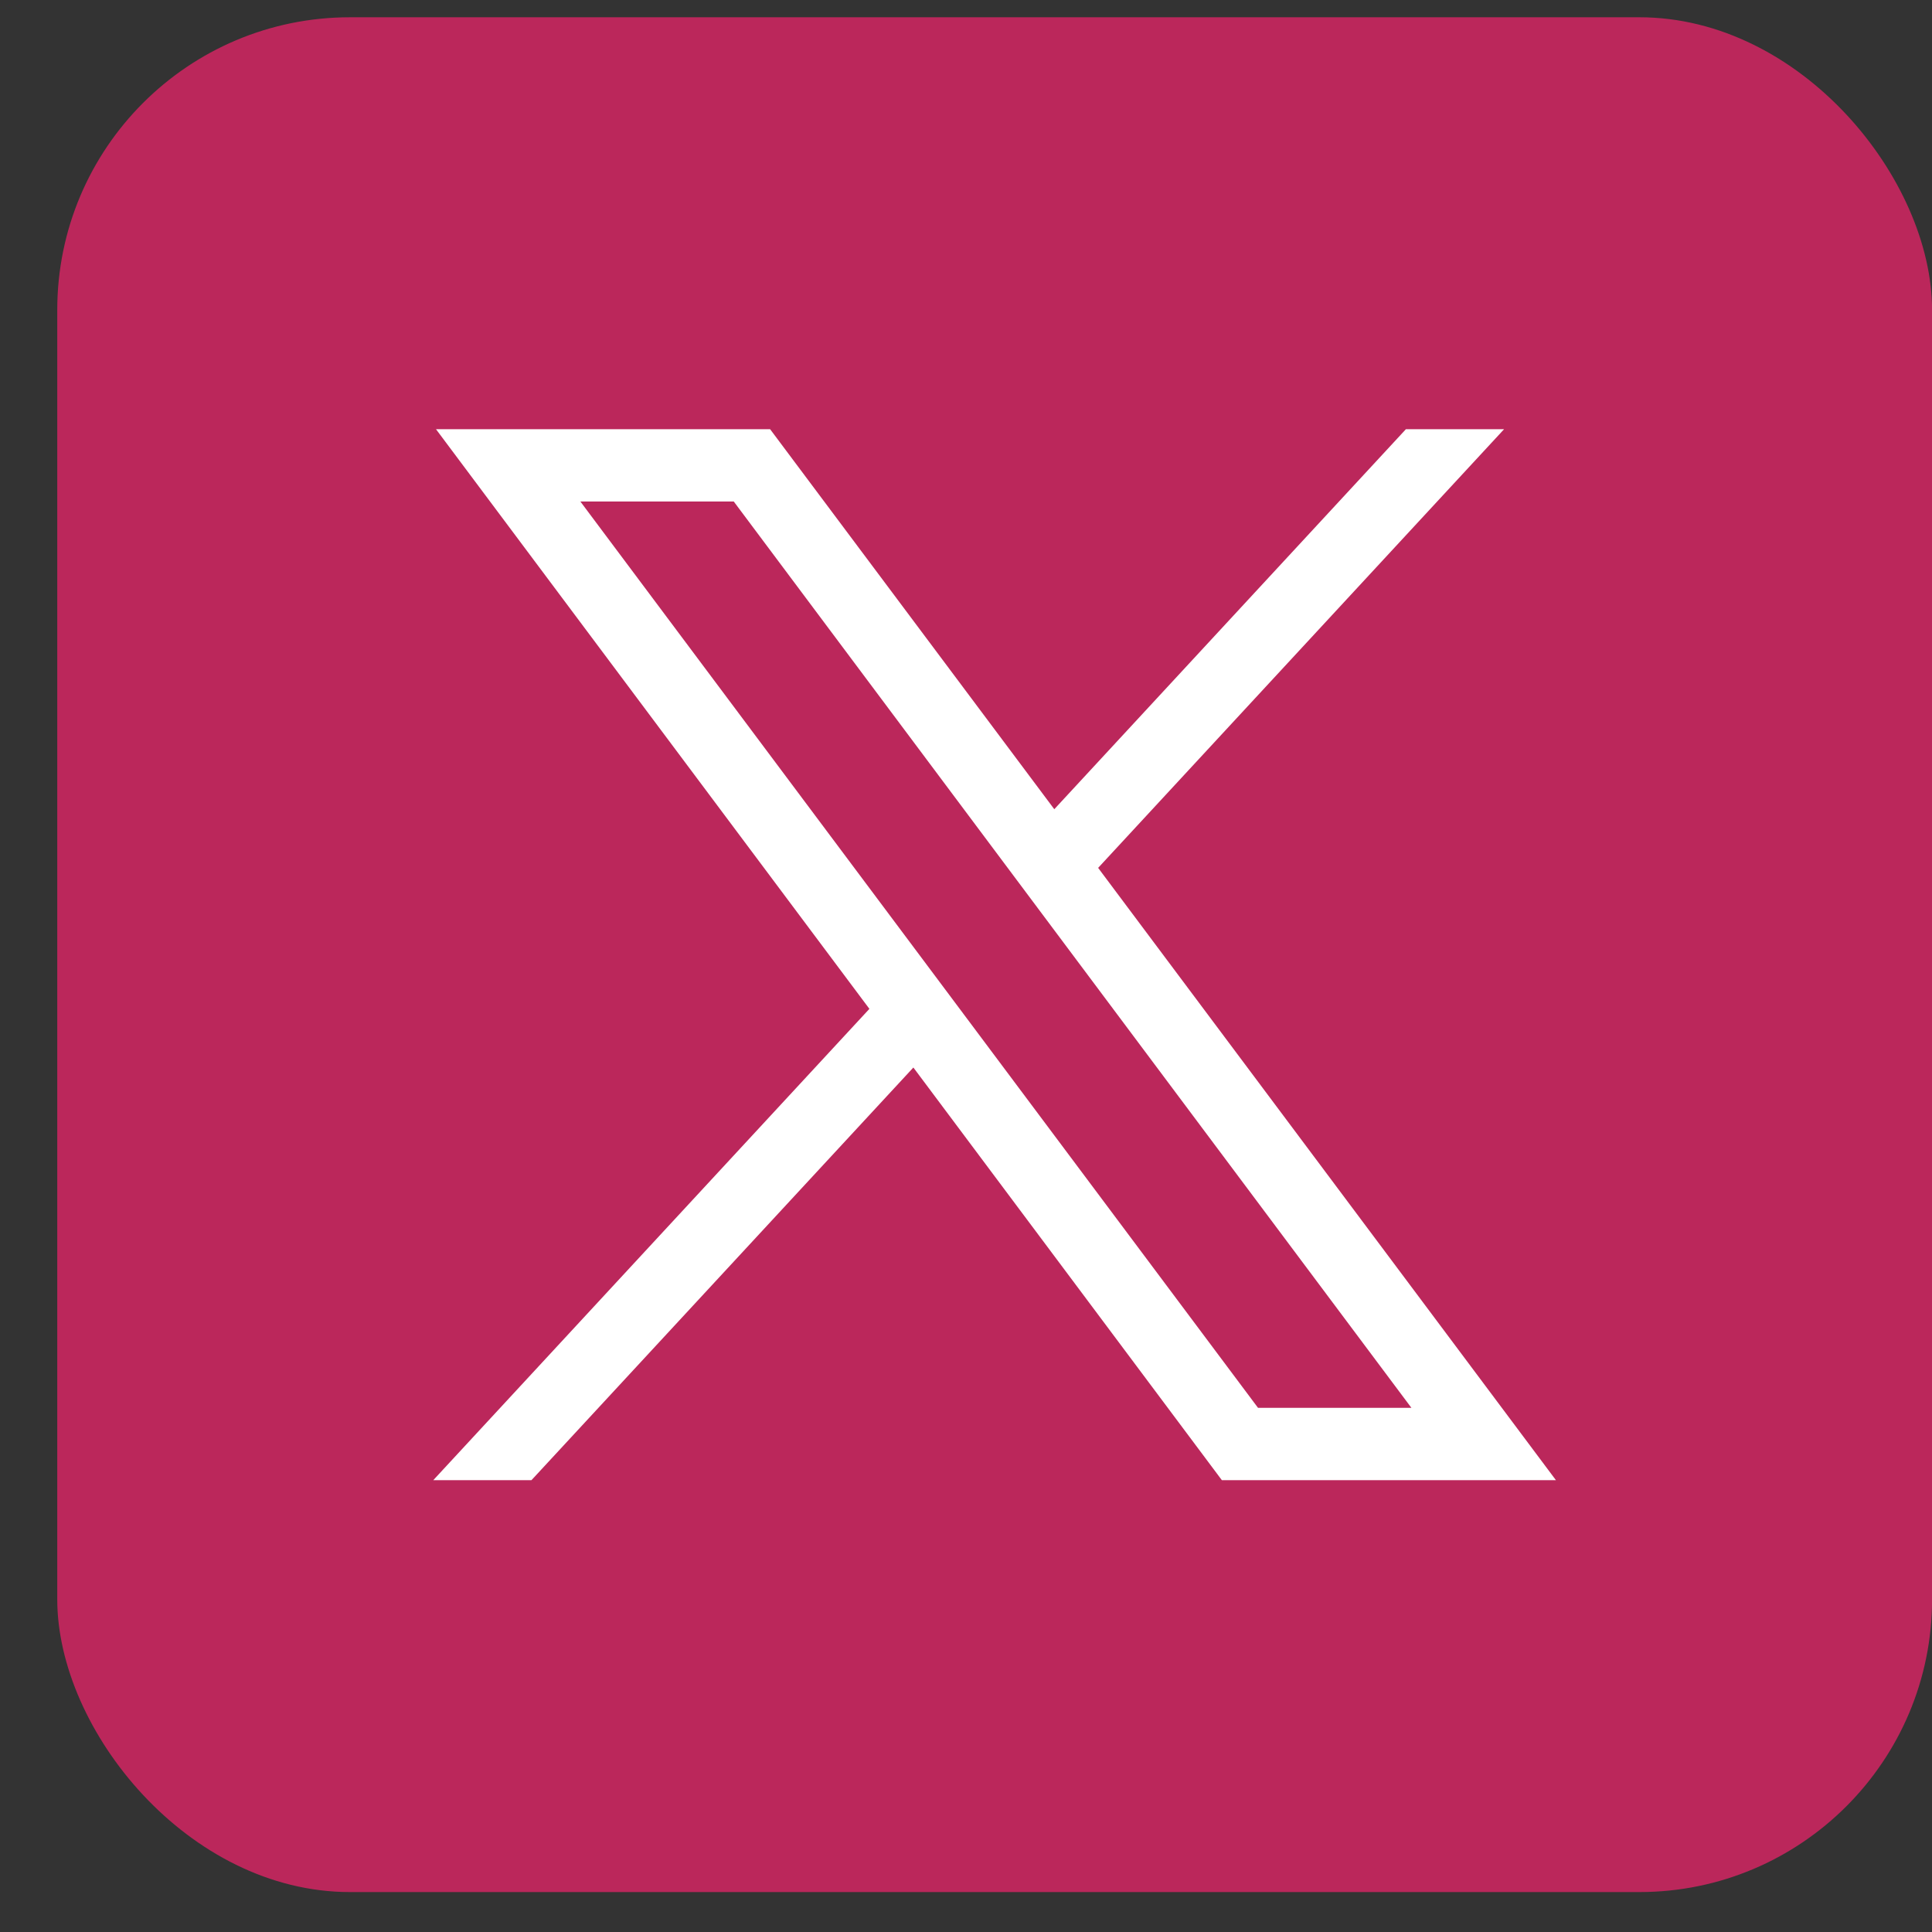 <svg width="33" height="33" viewBox="0 0 33 33" fill="none" xmlns="http://www.w3.org/2000/svg">
<rect x="0" y="0" width="33" height="33" fill="#333333" stroke="none"/>
<rect x="0.978" y="0.295" width="32.023" height="32.023" rx="5" fill="#BB275B"/>
<path d="M7.447 7.331L14.85 17.232L7.401 25.282H9.078L15.601 18.234L20.87 25.282H26.576L18.757 14.824L25.691 7.331H24.014L18.008 13.822L13.154 7.331H7.448H7.447ZM9.913 8.566H12.533L24.108 24.047H21.488L9.913 8.566Z" fill="white"/>
</svg>
